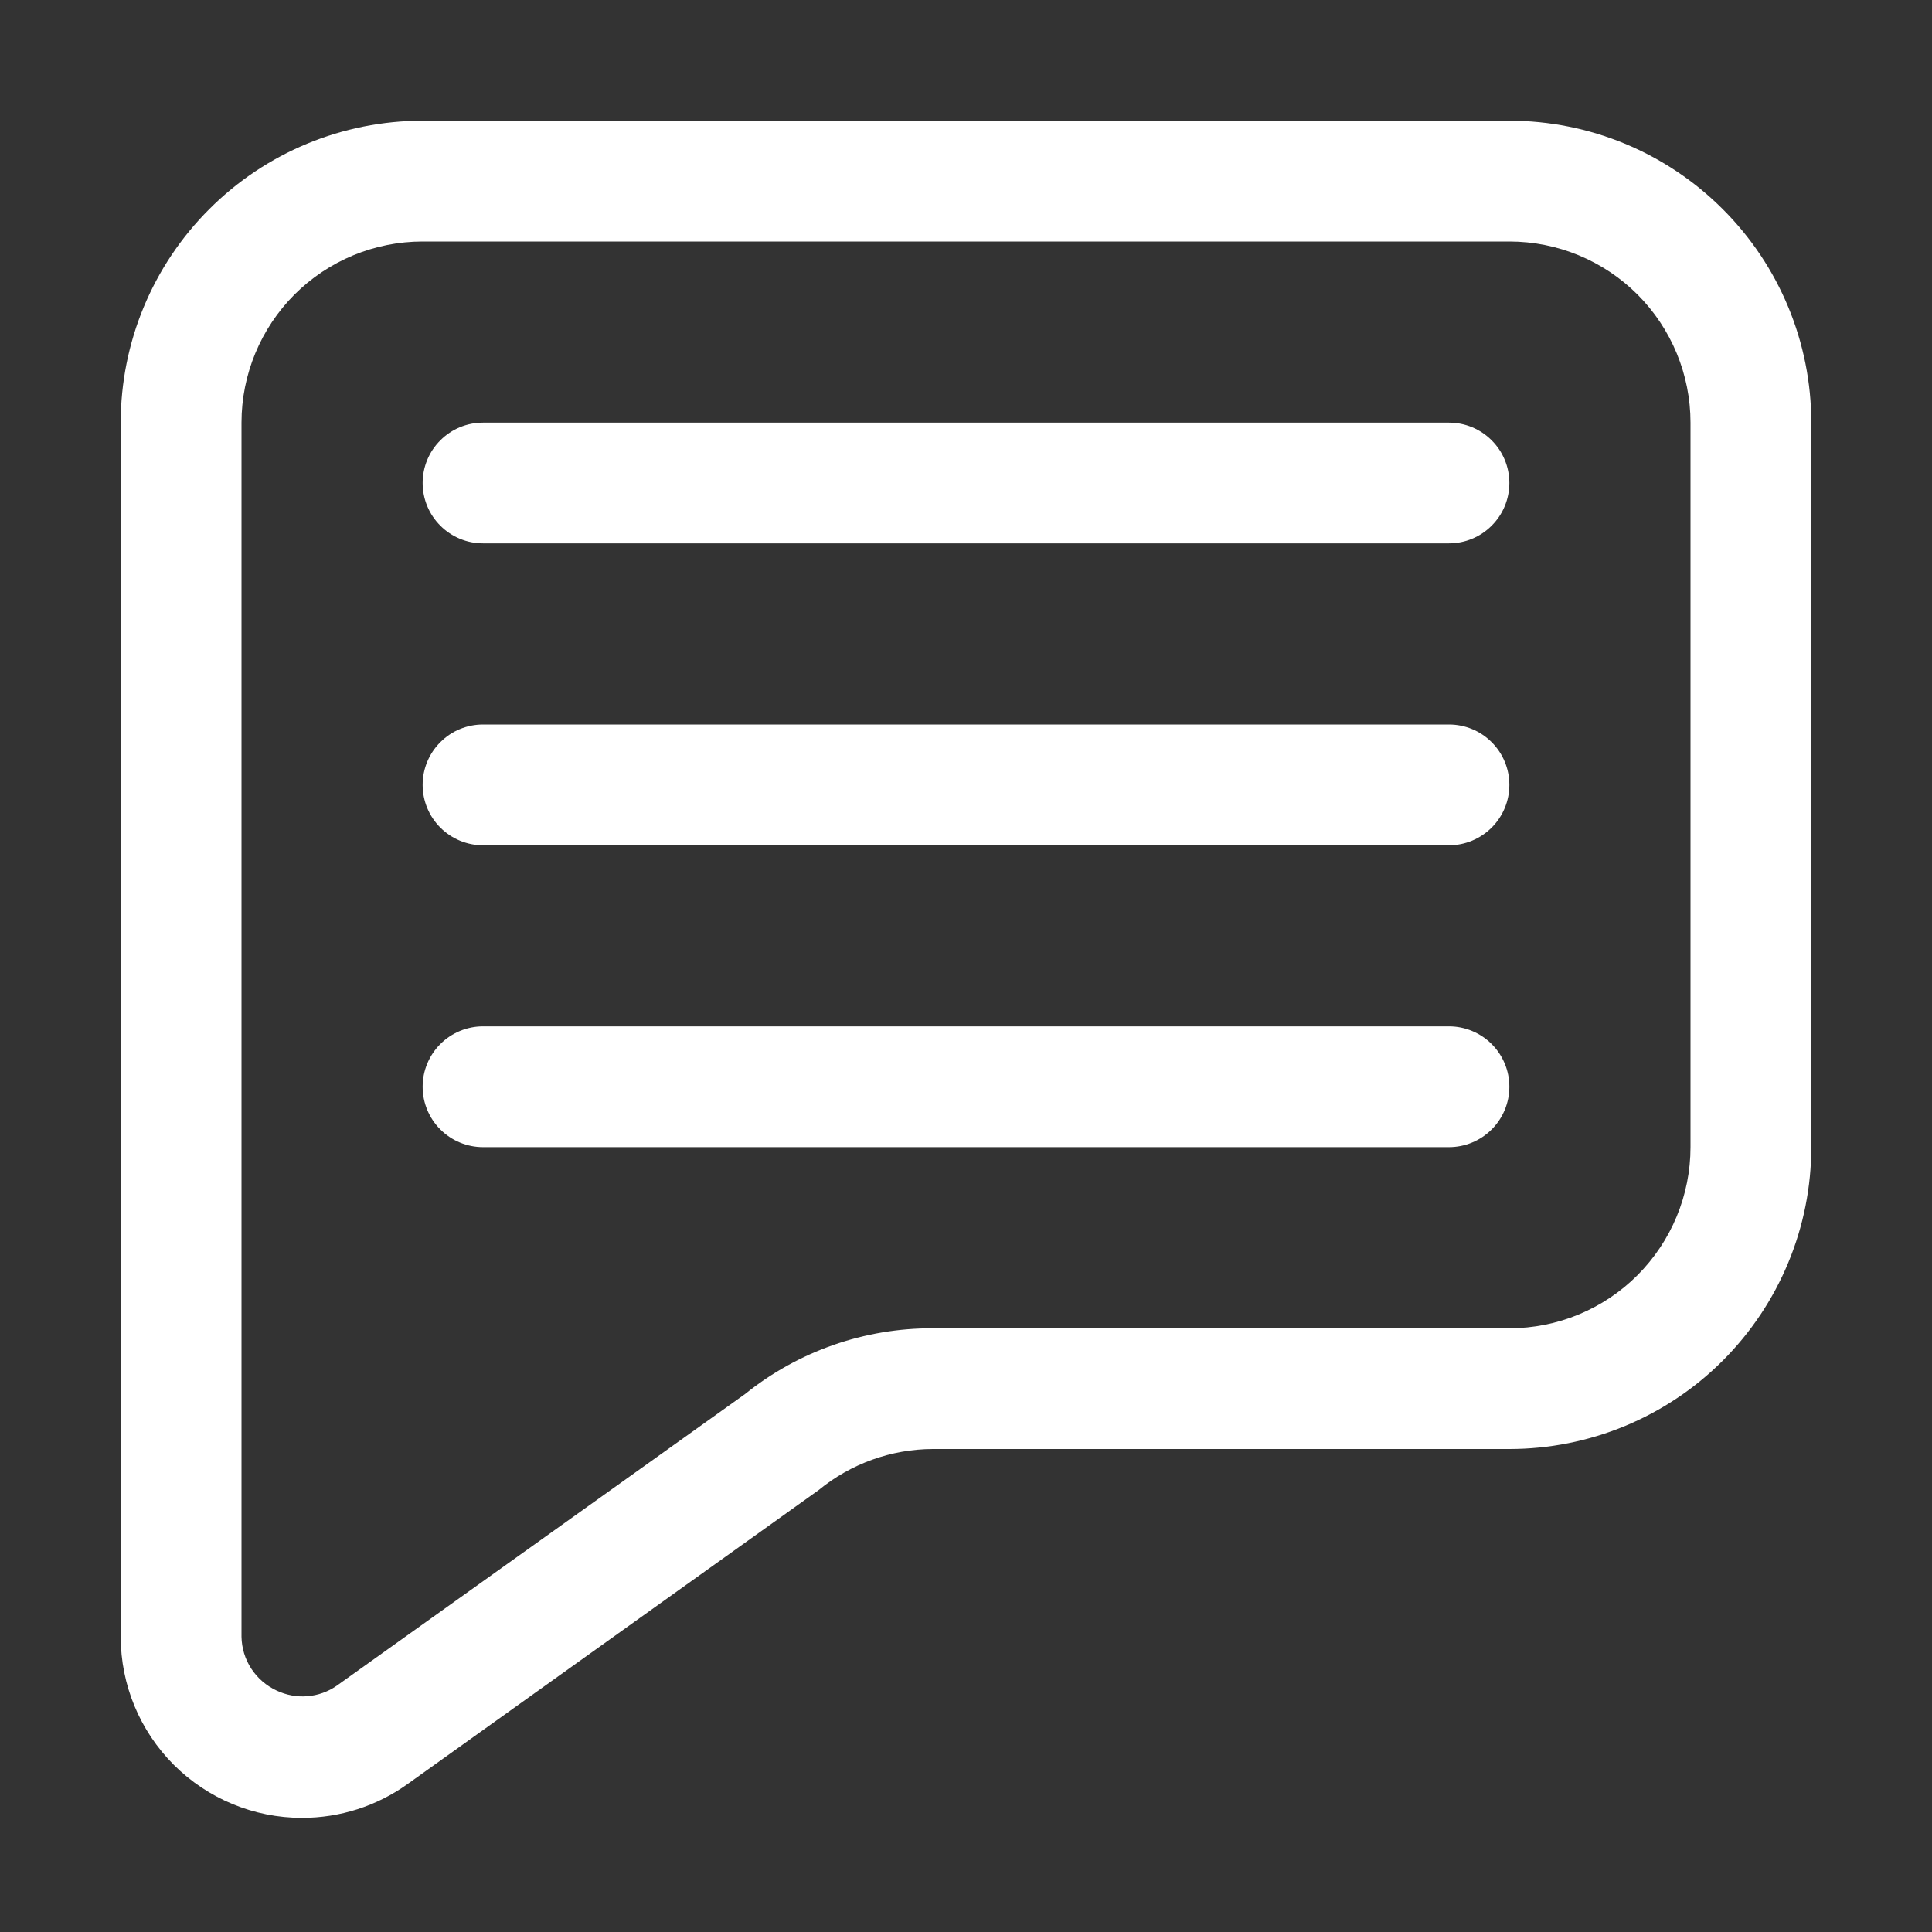<svg width="25" height="25" viewBox="0 0 25 25" fill="none" xmlns="http://www.w3.org/2000/svg">
<rect x="0" y="0" width="25" height="25" fill="#333333" stroke="none"/>
<path d="M18.75 13.281H6.25C6.043 13.281 5.844 13.364 5.698 13.51C5.551 13.657 5.469 13.855 5.469 14.062C5.469 14.27 5.551 14.468 5.698 14.615C5.844 14.761 6.043 14.844 6.25 14.844H18.75C18.957 14.844 19.156 14.761 19.302 14.615C19.449 14.468 19.531 14.27 19.531 14.062C19.531 13.855 19.449 13.657 19.302 13.51C19.156 13.364 18.957 13.281 18.75 13.281Z" fill="white"/>
<path d="M18.75 5.469H6.25C6.043 5.469 5.844 5.551 5.698 5.698C5.551 5.844 5.469 6.043 5.469 6.25C5.469 6.457 5.551 6.656 5.698 6.802C5.844 6.949 6.043 7.031 6.25 7.031H18.75C18.957 7.031 19.156 6.949 19.302 6.802C19.449 6.656 19.531 6.457 19.531 6.25C19.531 6.043 19.449 5.844 19.302 5.698C19.156 5.551 18.957 5.469 18.75 5.469Z" fill="white"/>
<path d="M18.75 9.375H6.25C6.043 9.375 5.844 9.457 5.698 9.604C5.551 9.75 5.469 9.949 5.469 10.156C5.469 10.364 5.551 10.562 5.698 10.709C5.844 10.855 6.043 10.938 6.25 10.938H18.75C18.957 10.938 19.156 10.855 19.302 10.709C19.449 10.562 19.531 10.364 19.531 10.156C19.531 9.949 19.449 9.75 19.302 9.604C19.156 9.457 18.957 9.375 18.75 9.375Z" fill="white"/>
<path d="M19.531 1.562H5.469C4.433 1.562 3.439 1.974 2.707 2.707C1.974 3.439 1.562 4.433 1.562 5.469V21.18C1.562 21.801 1.809 22.397 2.249 22.837C2.689 23.276 3.285 23.523 3.906 23.523C4.397 23.524 4.875 23.371 5.273 23.086L10.594 19.281C11.01 18.94 11.532 18.752 12.07 18.75H19.531C20.044 18.75 20.552 18.649 21.026 18.453C21.5 18.256 21.931 17.969 22.293 17.606C22.656 17.243 22.944 16.812 23.14 16.339C23.337 15.865 23.438 15.357 23.438 14.844V5.469C23.438 4.433 23.026 3.439 22.293 2.707C21.561 1.974 20.567 1.562 19.531 1.562ZM21.875 14.844C21.875 15.465 21.628 16.061 21.189 16.501C20.749 16.941 20.153 17.188 19.531 17.188H12.07C11.187 17.185 10.329 17.485 9.641 18.039L4.359 21.812C4.246 21.891 4.114 21.938 3.977 21.949C3.84 21.96 3.702 21.934 3.578 21.875C3.445 21.813 3.332 21.715 3.252 21.593C3.171 21.47 3.128 21.326 3.125 21.18V5.469C3.125 4.847 3.372 4.251 3.811 3.811C4.251 3.372 4.847 3.125 5.469 3.125H19.531C20.153 3.125 20.749 3.372 21.189 3.811C21.628 4.251 21.875 4.847 21.875 5.469V14.844Z" fill="white"/>
</svg>
